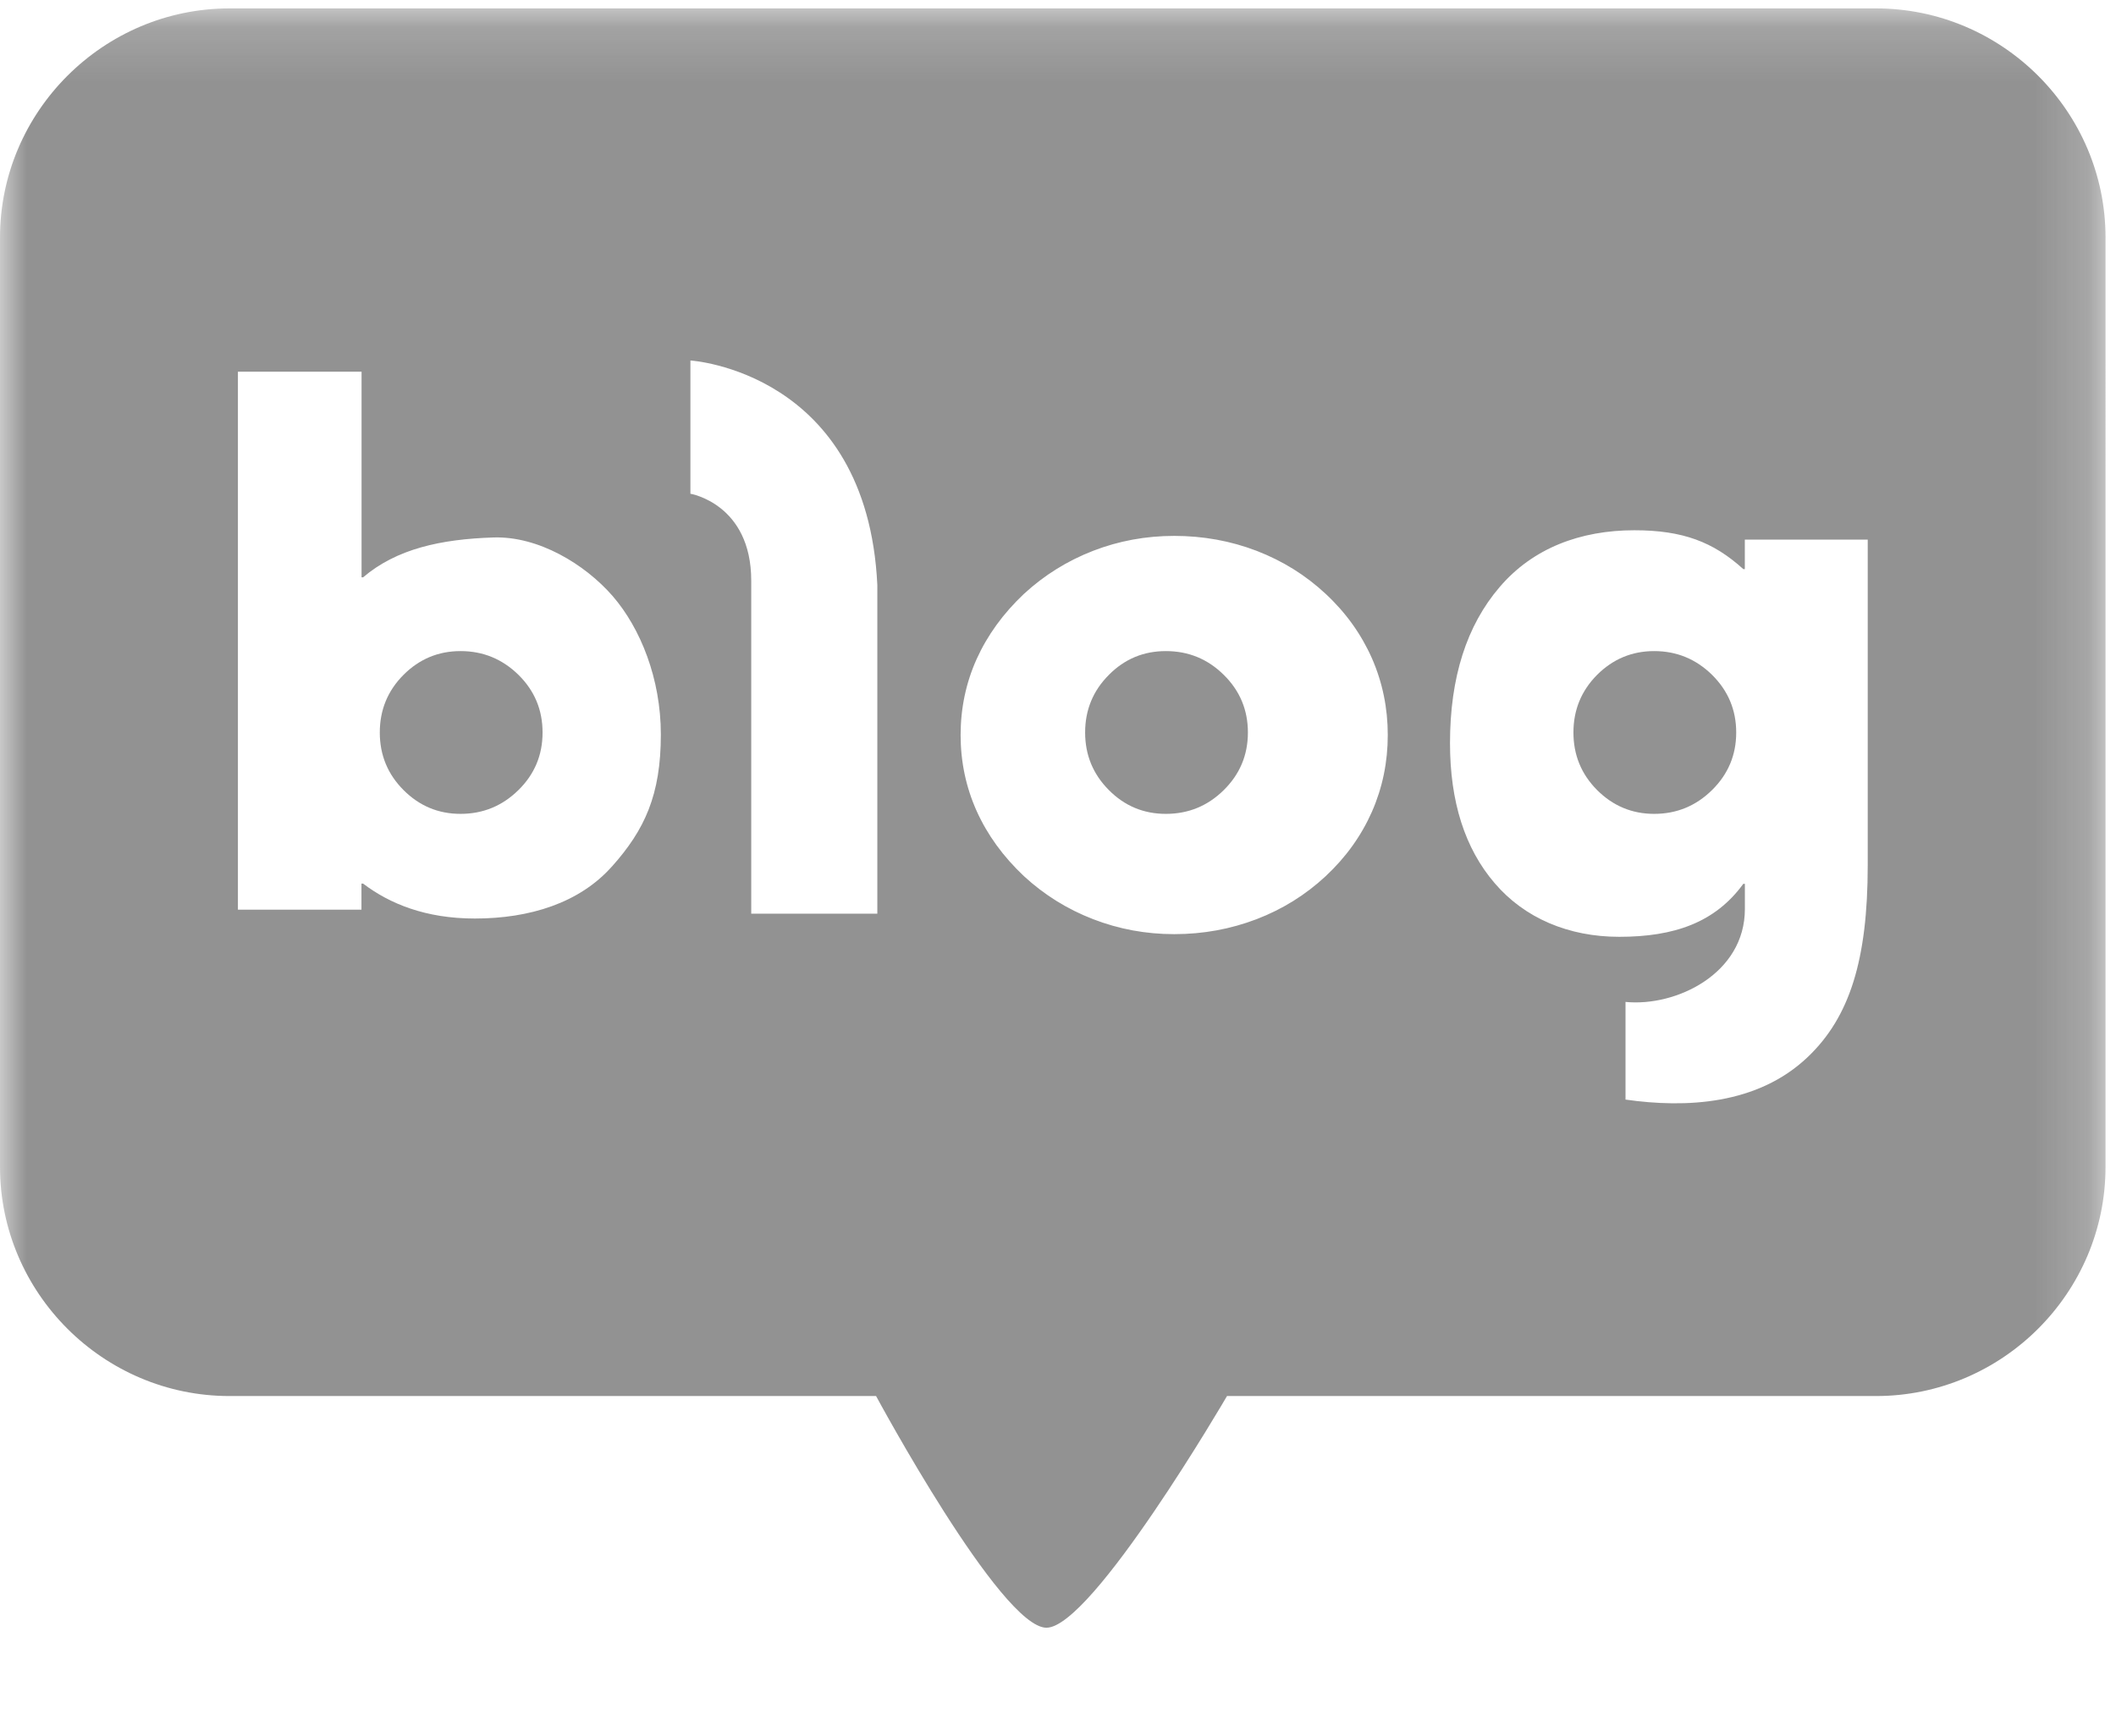 <svg xmlns="http://www.w3.org/2000/svg" xmlns:xlink="http://www.w3.org/1999/xlink" width="39" height="32" viewBox="0 0 39 32">
    <defs>
        <path id="j6m1z0rkla" d="M0 0.155L38.808 0.155 38.808 32 0 32z"/>
    </defs>
    <g fill="none" fill-rule="evenodd" opacity=".75">
        <g>
            <g>
                <g>
                    <path fill="#6E6E6E" d="M8.488 12c-.41 0-.76.147-1.051.438C7.146 12.73 7 13.084 7 13.5c0 .416.146.77.437 1.061.291.292.641.439 1.051.439.416 0 .771-.147 1.068-.439.297-.292.444-.645.444-1.06 0-.417-.147-.77-.444-1.063-.297-.291-.652-.438-1.068-.438M21.488 12c-.41 0-.76.145-1.05.438-.292.292-.438.646-.438 1.062 0 .416.146.769.438 1.062.29.292.64.438 1.05.438.415 0 .771-.146 1.067-.438.297-.293.445-.646.445-1.062 0-.416-.148-.77-.445-1.062-.296-.293-.652-.438-1.067-.438M30.488 12c-.41 0-.76.147-1.052.438-.29.292-.436.646-.436 1.062 0 .416.146.77.436 1.061.292.292.643.439 1.052.439.415 0 .771-.147 1.067-.439.296-.292.445-.645.445-1.06 0-.417-.149-.77-.445-1.063-.296-.291-.652-.438-1.067-.438" transform="translate(-1581 -3169) translate(0 2800) translate(1581 369)"/>
                    <g transform="translate(-1581 -3169) translate(0 2800) translate(1581 369)">
                        <mask id="grubncvgib" fill="#fff">
                            <use xlink:href="#j6m1z0rkla"/>
                        </mask>
                        <path fill="#6E6E6E" d="M34.424 15.945c0 1.741-.331 2.803-1.11 3.541-.925.877-2.244.939-3.354.78v-1.8c.927.092 2.201-.516 2.2-1.715v-.462h-.029c-.52.716-1.278.977-2.287.977-.935 0-1.746-.345-2.295-.988-.55-.64-.824-1.502-.824-2.581 0-1.21.306-2.17.918-2.881.61-.712 1.482-1.043 2.48-1.043.894 0 1.456.216 2.008.716h.028v-.543h2.265v5.999zm-9.137-.986c-.197.445-.48.841-.854 1.19-.37.344-.793.608-1.273.792-.479.183-.985.276-1.518.276-.523 0-1.022-.093-1.495-.276-.476-.184-.9-.448-1.274-.792-.385-.363-.675-.763-.873-1.203-.197-.44-.295-.907-.295-1.399 0-.493.098-.96.295-1.399.198-.438.488-.84.873-1.203.375-.345.798-.608 1.274-.793.473-.183.972-.275 1.495-.275.533 0 1.04.092 1.518.275.48.185.903.448 1.273.793.375.349.657.745.854 1.19.194.444.291.914.291 1.412 0 .498-.097.969-.291 1.412zM16.17 16.84h-2.324v-6.137c0-1.417-1.121-1.603-1.121-1.603V6.644s3.256.199 3.445 4.137v6.06zm-4.89-.872c-.6.677-1.523.961-2.527.961-.908 0-1.571-.272-2.061-.644h-.03v.481H4.385V6.85h2.279v3.79h.029c.616-.525 1.434-.703 2.4-.734.825-.028 1.684.488 2.2 1.081.512.593.887 1.521.887 2.55 0 1.116-.298 1.757-.9 2.432zM4.23.155C1.905.155 0 2.057 0 4.378v17.13c0 2.321 1.904 4.222 4.23 4.222h11.917s2.3 4.27 3.14 4.27c.84 0 3.328-4.27 3.328-4.27h11.962c2.327 0 4.23-1.9 4.23-4.223V4.377c0-2.32-1.903-4.222-4.23-4.222H4.231z" mask="url(#grubncvgib)"/>
                    </g>
                </g>
            </g>
        </g>
    </g>
</svg>
